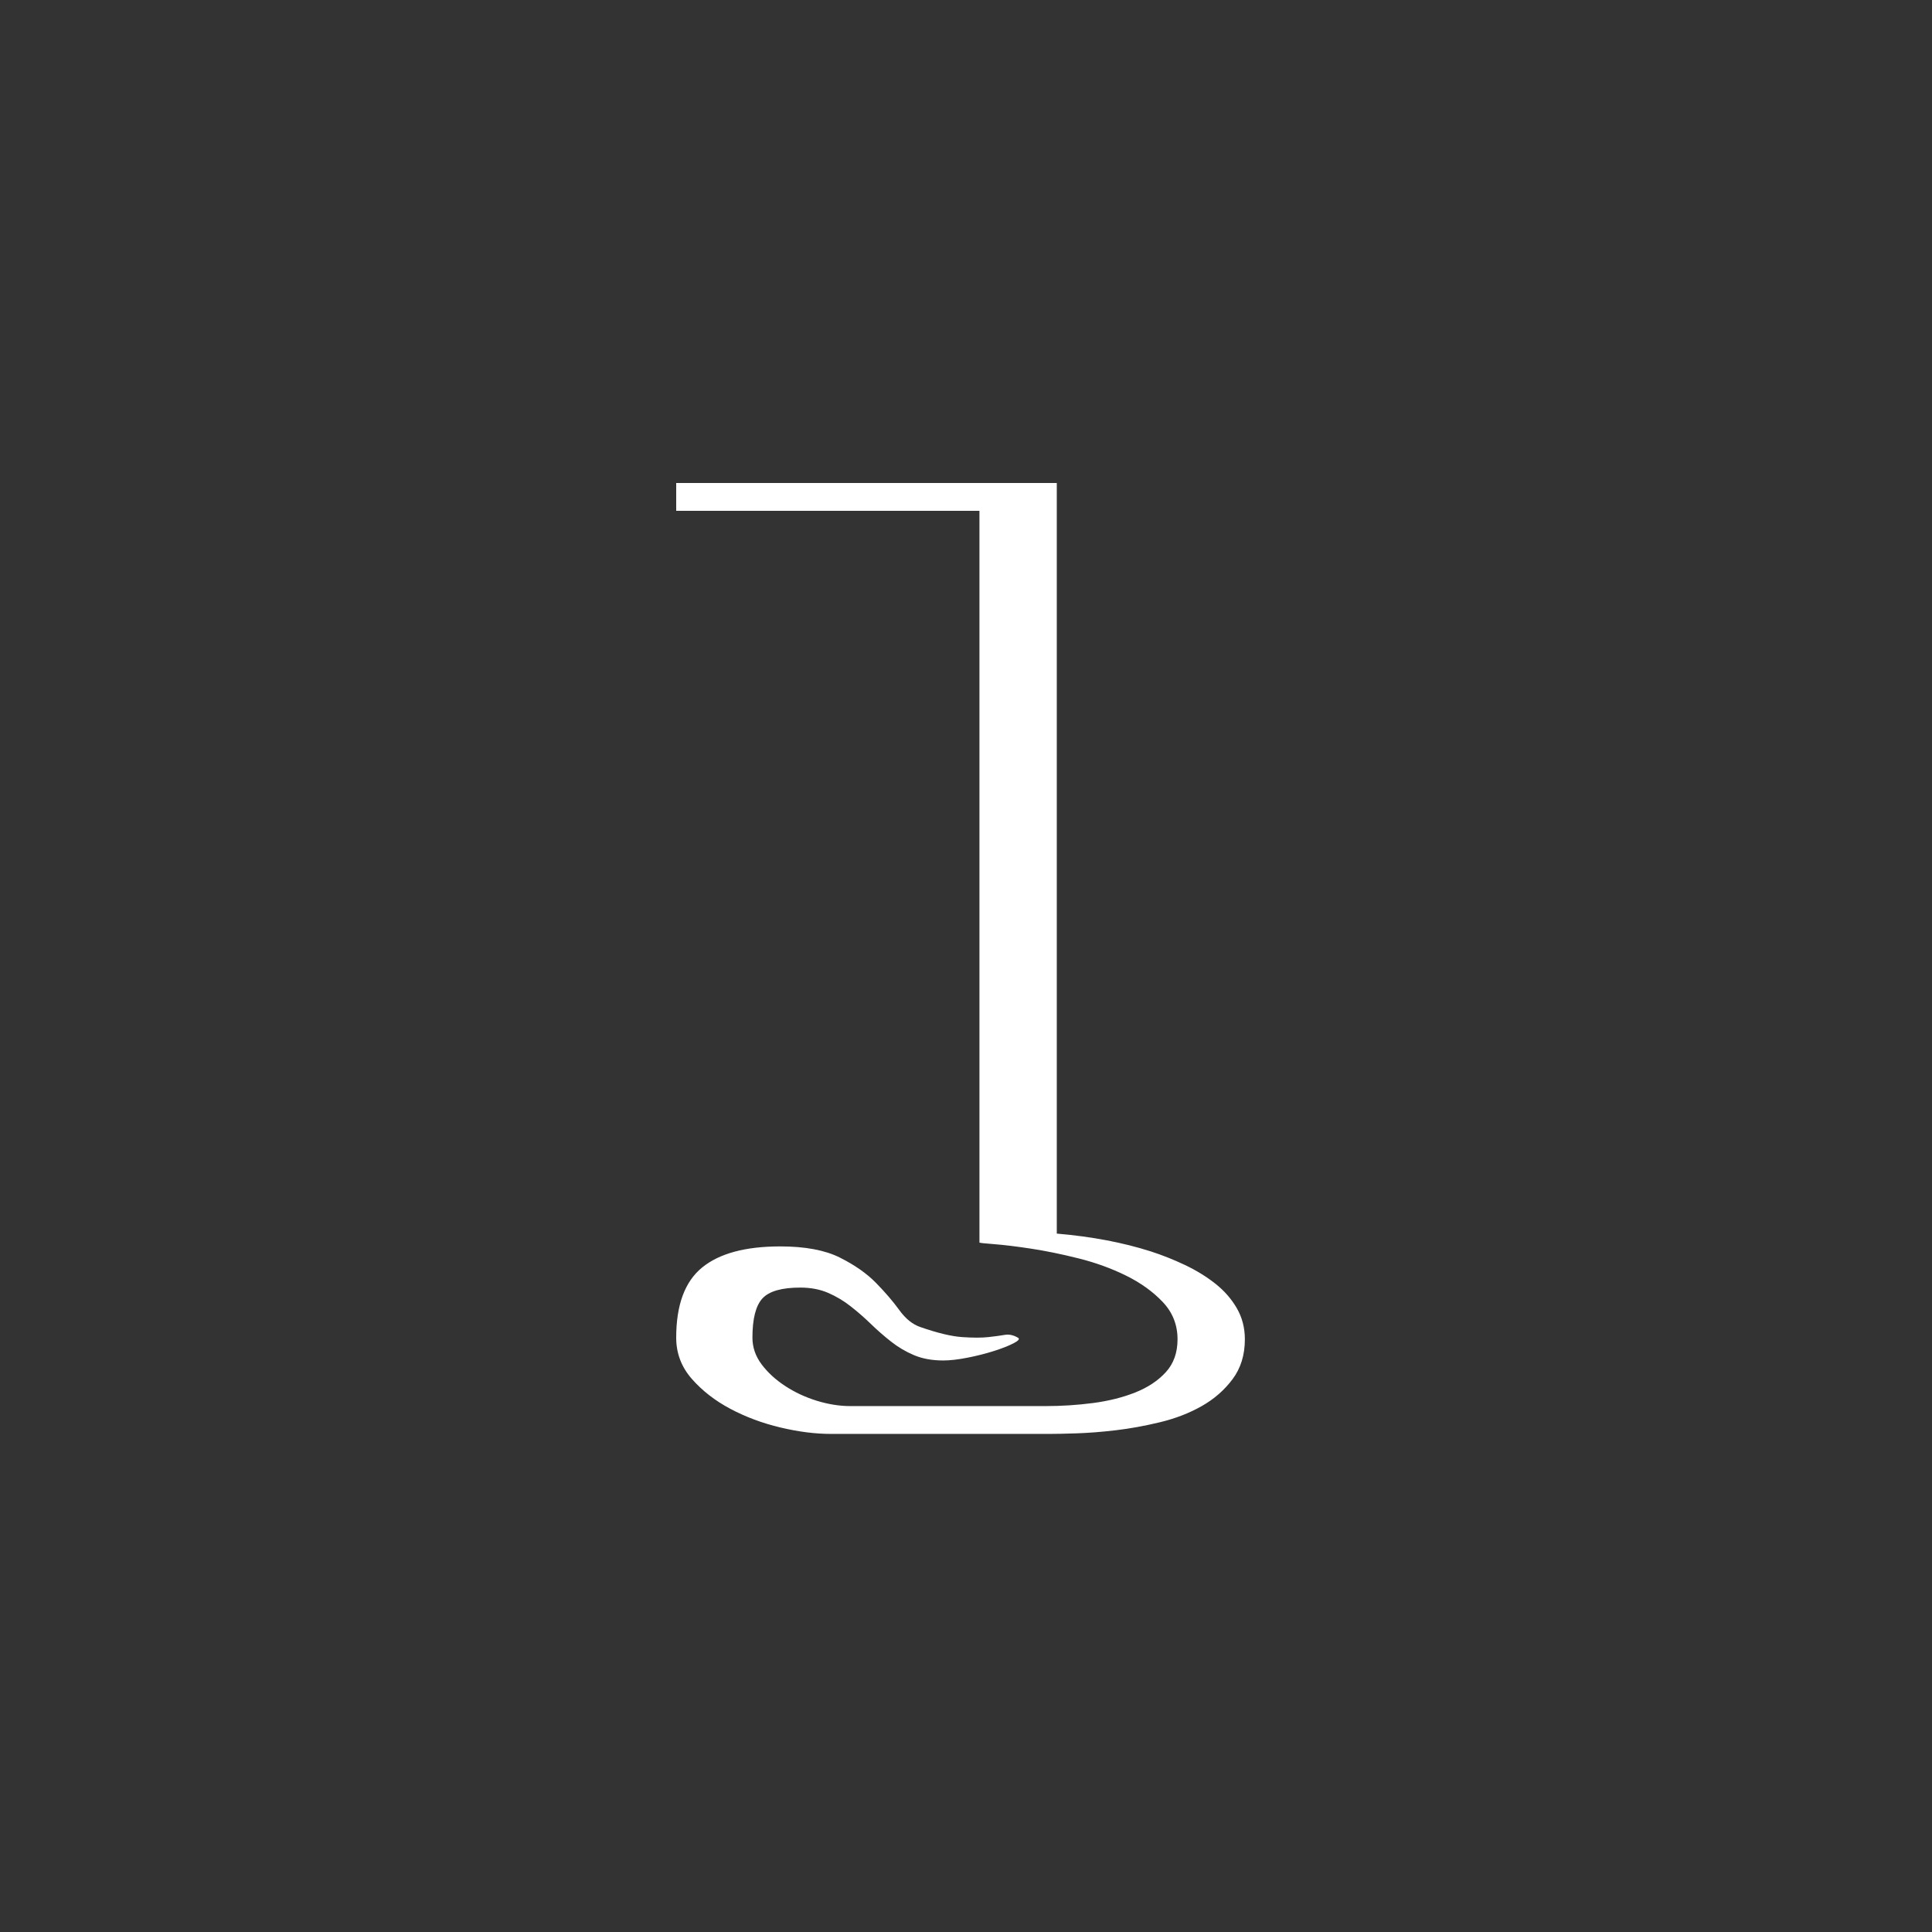 <?xml version="1.0" encoding="UTF-8"?>
<svg width="100px" height="100px" viewBox="0 0 100 100" version="1.1" xmlns="http://www.w3.org/2000/svg" xmlns:xlink="http://www.w3.org/1999/xlink">
    <rect x="0" y="0" width="100" height="100" fill="#333333" stroke="none"/>
    <!-- Generator: Sketch 61.1 (89650) - https://sketch.com -->
    <title>li</title>
    <desc>Created with Sketch.</desc>
    <g id="li" stroke="none" stroke-width="1" fill="none" fill-rule="evenodd">
        <path d="M54.354,74.219 C54.642,74.219 55.093,74.21 55.707,74.19 C56.322,74.171 56.998,74.118 57.738,74.032 C58.477,73.946 59.245,73.806 60.042,73.614 C60.838,73.422 61.558,73.144 62.202,72.779 C62.845,72.414 63.378,71.949 63.8,71.382 C64.222,70.816 64.434,70.13 64.434,69.323 C64.434,68.728 64.294,68.19 64.016,67.71 C63.738,67.23 63.368,66.808 62.907,66.443 C62.446,66.078 61.923,65.757 61.338,65.478 C60.752,65.2 60.162,64.965 59.566,64.773 C58.126,64.312 56.504,64.005 54.699,63.851 L54.699,63.851 L54.699,25 L35,25 L35,26.44 L50.696,26.44 L50.696,64.312 C50.696,64.331 50.95,64.36 51.459,64.398 C51.968,64.437 52.602,64.514 53.36,64.629 C54.118,64.744 54.939,64.912 55.822,65.133 C56.706,65.354 57.526,65.651 58.285,66.026 C59.043,66.4 59.677,66.856 60.186,67.394 C60.694,67.931 60.949,68.574 60.949,69.323 C60.949,70.014 60.747,70.581 60.344,71.022 C59.941,71.464 59.413,71.814 58.76,72.074 C58.107,72.333 57.378,72.515 56.571,72.621 C55.765,72.726 54.949,72.779 54.123,72.779 L54.123,72.779 L44.014,72.779 C43.458,72.779 42.882,72.688 42.286,72.506 C41.691,72.323 41.144,72.069 40.645,71.742 C40.146,71.416 39.738,71.042 39.421,70.619 C39.104,70.197 38.946,69.736 38.946,69.237 C38.946,68.258 39.118,67.581 39.464,67.206 C39.81,66.832 40.462,66.645 41.422,66.645 C41.96,66.645 42.44,66.736 42.862,66.918 C43.285,67.101 43.678,67.336 44.043,67.624 C44.408,67.912 44.754,68.214 45.08,68.531 C45.406,68.848 45.752,69.15 46.117,69.438 C46.482,69.726 46.88,69.962 47.312,70.144 C47.744,70.326 48.248,70.418 48.824,70.418 C49.17,70.418 49.587,70.37 50.077,70.274 C50.566,70.178 51.022,70.062 51.445,69.928 C51.867,69.794 52.208,69.659 52.467,69.525 C52.726,69.39 52.798,69.294 52.683,69.237 C52.453,69.102 52.227,69.054 52.006,69.093 C51.786,69.131 51.502,69.17 51.157,69.208 C50.811,69.246 50.36,69.246 49.803,69.208 C49.246,69.17 48.526,68.997 47.643,68.69 C47.24,68.555 46.875,68.262 46.549,67.811 C46.222,67.36 45.819,66.89 45.339,66.4 C44.859,65.91 44.235,65.474 43.467,65.09 C42.699,64.706 41.672,64.514 40.386,64.514 C38.581,64.514 37.232,64.878 36.339,65.608 C35.446,66.338 35,67.547 35,69.237 C35,70.043 35.269,70.754 35.806,71.368 C36.344,71.982 37.011,72.501 37.808,72.923 C38.605,73.346 39.469,73.667 40.4,73.888 C41.331,74.109 42.2,74.219 43.006,74.219 L43.006,74.219 L54.354,74.219 Z" id="5" fill="#FFFFFF" fill-rule="nonzero"></path>
    </g>
</svg>